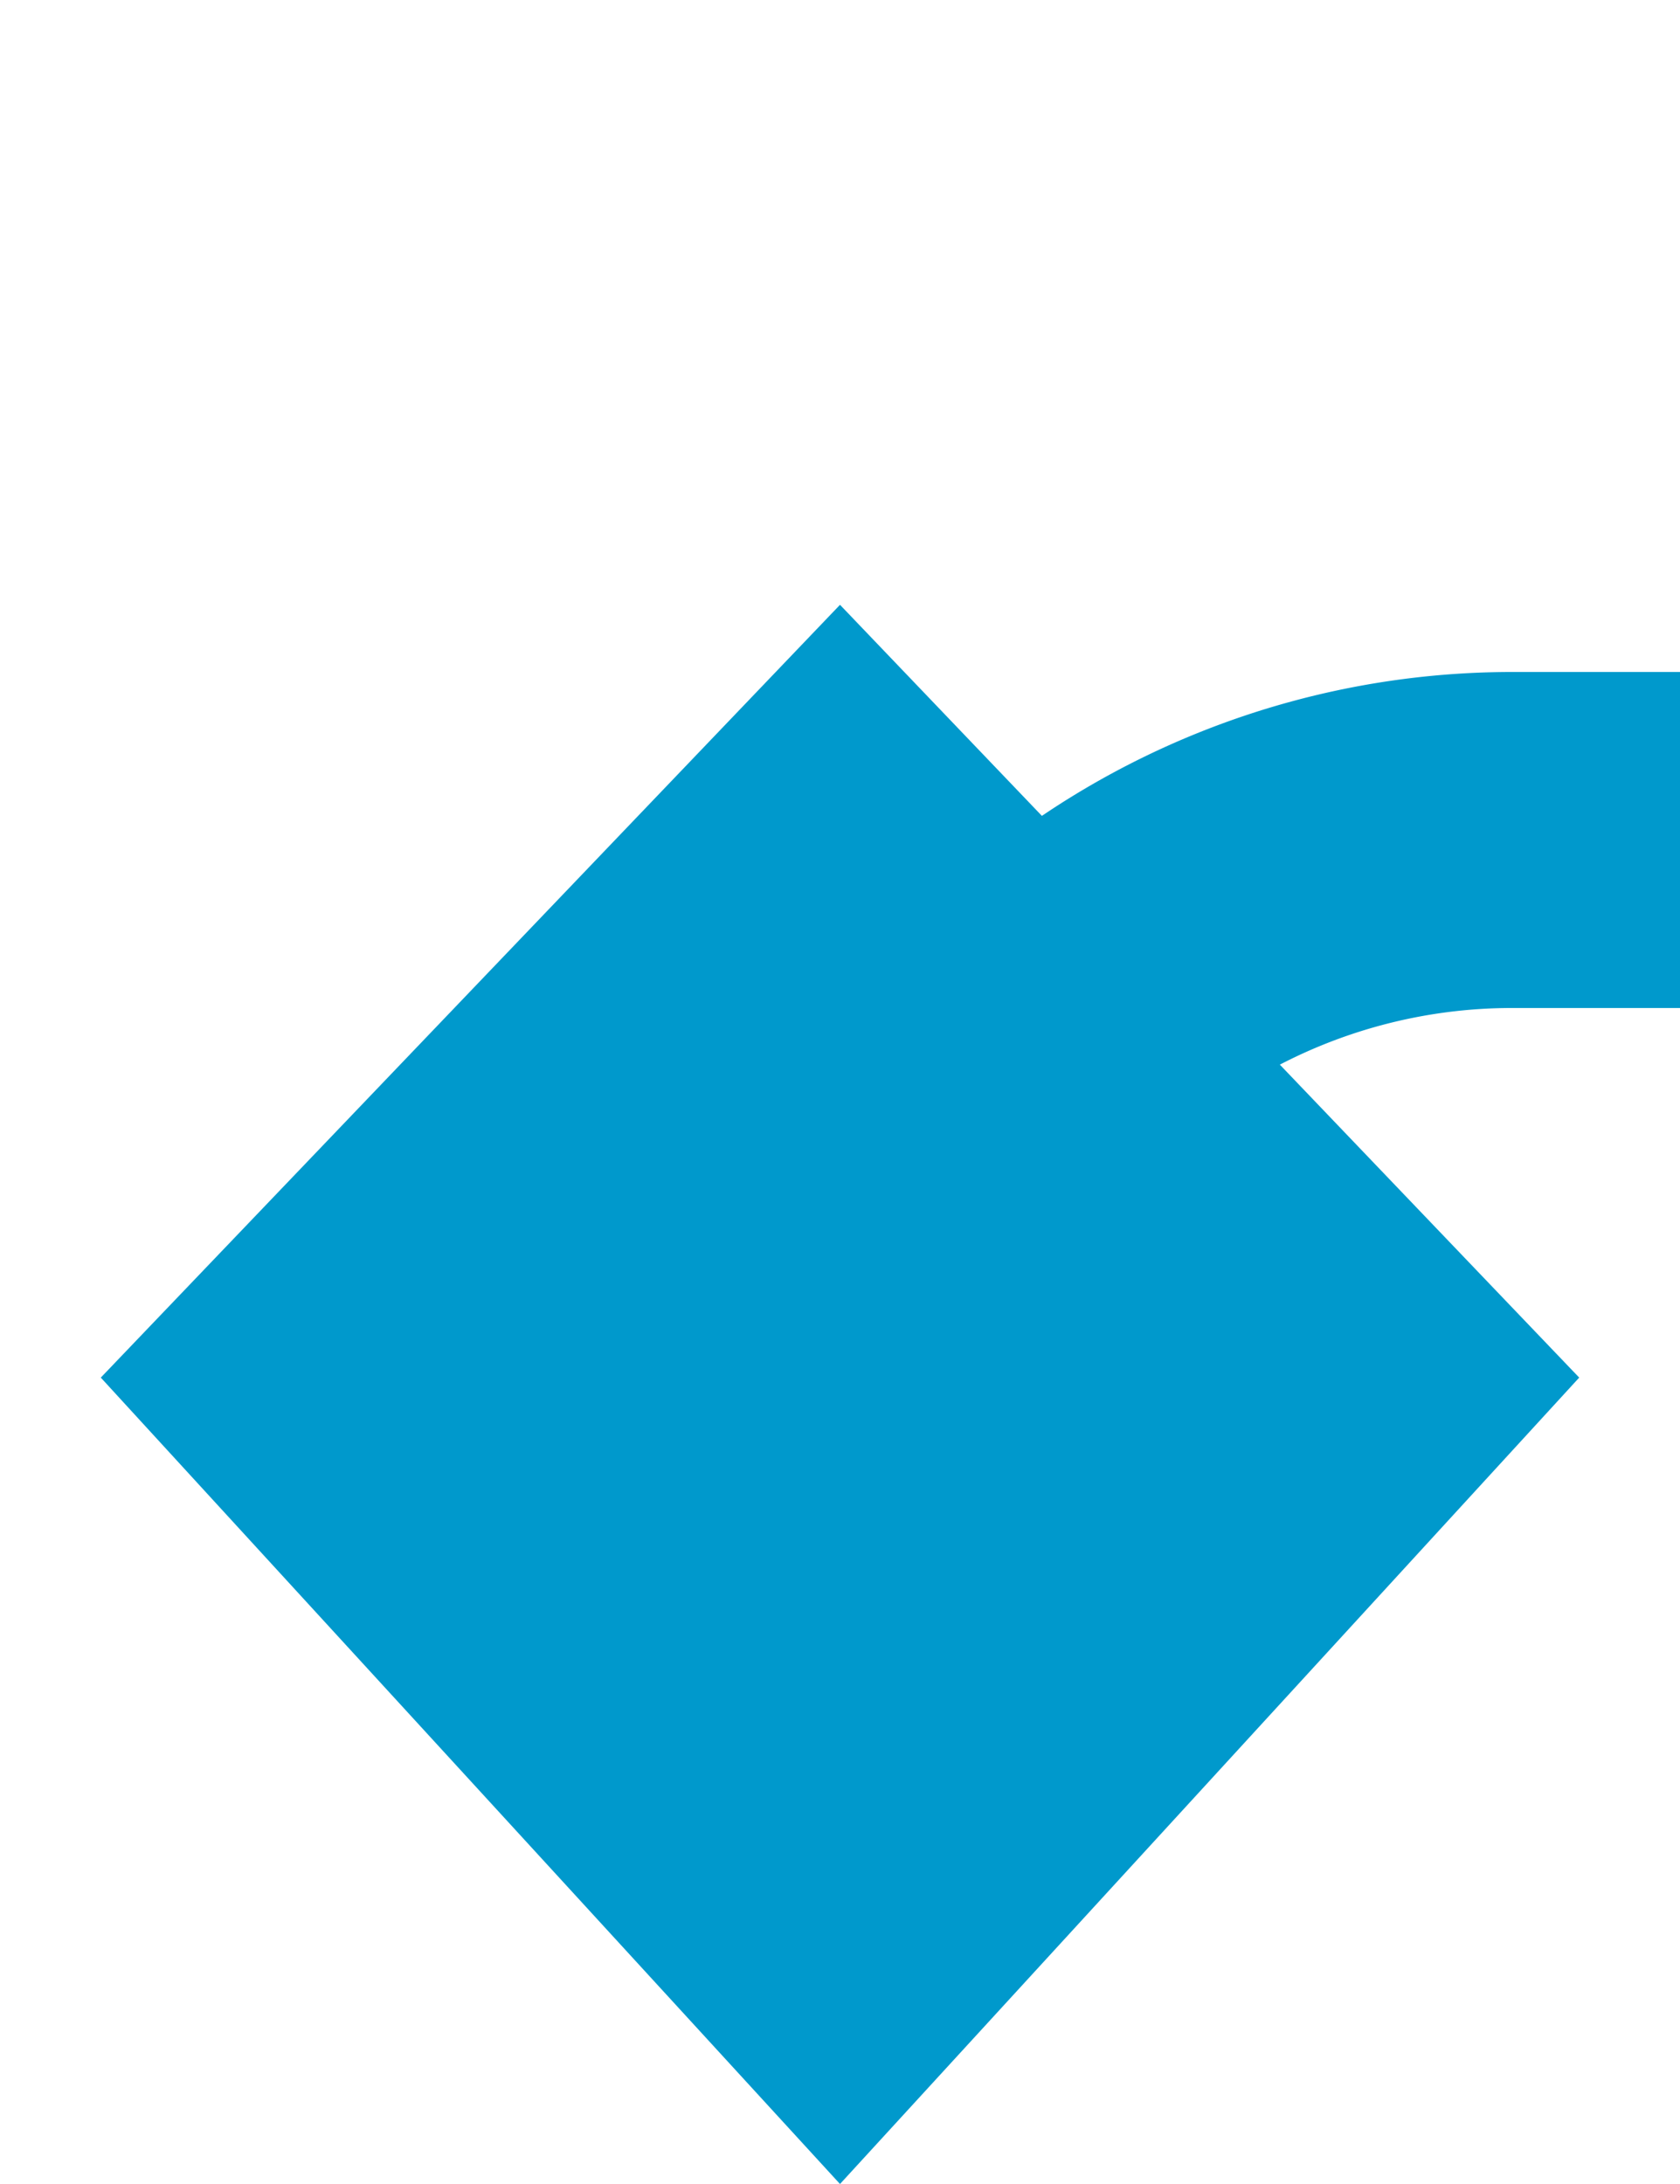 ﻿<?xml version="1.0" encoding="utf-8"?>
<svg version="1.1" xmlns:xlink="http://www.w3.org/1999/xlink" width="10px" height="13px" preserveAspectRatio="xMidYMin meet" viewBox="411 675  8 13" xmlns="http://www.w3.org/2000/svg">
  <path d="M 439 688  L 431 688  A 4 4 0 0 1 427 684 A 4 4 0 0 0 423 680 L 419 680  A 4 4 0 0 0 415 684 L 415 686  " stroke-width="2" stroke="#0099cc" fill="none" />
  <path d="M 410.6 683.2  L 415 688  L 419.4 683.2  L 415 678.6  L 410.6 683.2  Z " fill-rule="nonzero" fill="#0099cc" stroke="none" />
</svg>